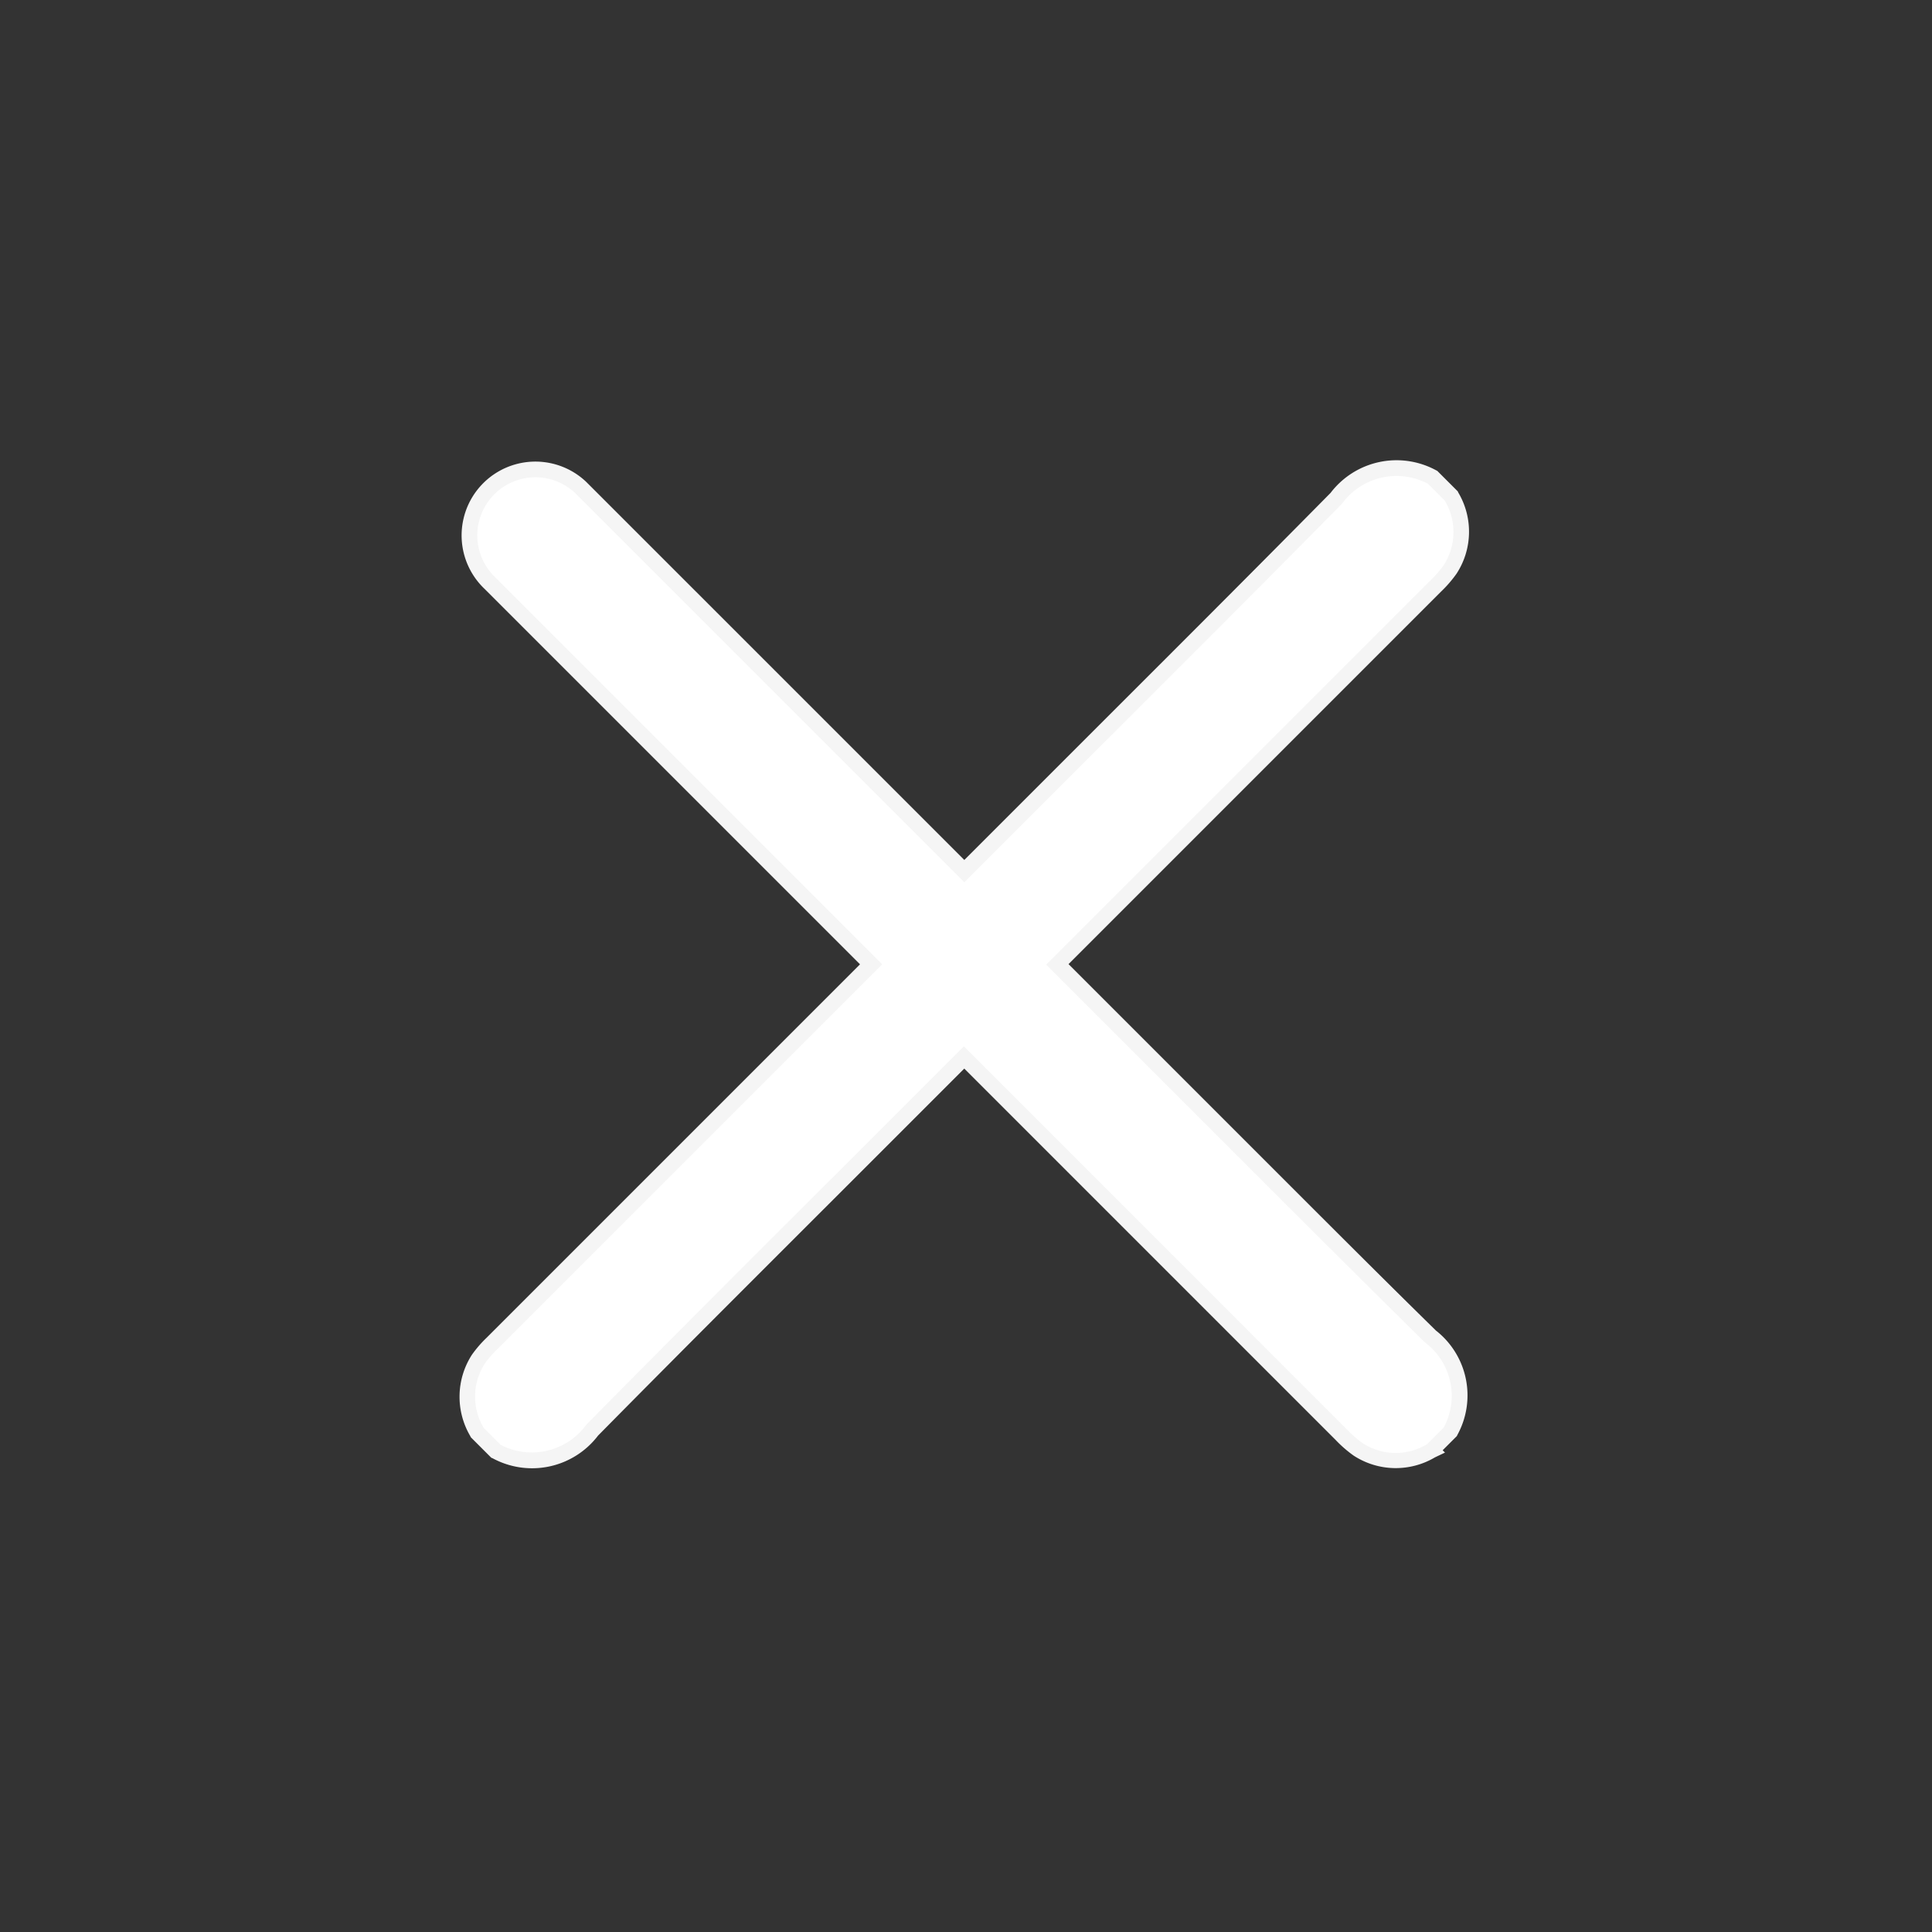 <svg xmlns="http://www.w3.org/2000/svg" width="36.889" height="36.889" viewBox="0 0 36.889 36.889">
  <rect x="0" y="0" width="36.889" height="36.889" fill="#333333" stroke="none"/>
  <g id="ic_story_close" transform="translate(-1314.778 -9.365)">
    <path id="Path_431" data-name="Path 431" d="M25.75,13.15a1.329,1.329,0,0,1-1.008.977,2.238,2.238,0,0,1-.425.029H14.134v.307c0,3.249-.013,6.5.009,9.746A1.442,1.442,0,0,1,13.128,25.8h-.5a1.337,1.337,0,0,1-.977-1.01,2.094,2.094,0,0,1-.028-.4V14.159H1.333a1.259,1.259,0,0,1-.075-2.517c1.139-.008,2.279,0,3.418,0h6.942v-.306c0-3.249.013-6.5-.009-9.746A1.442,1.442,0,0,1,12.623,0h.5A1.327,1.327,0,0,1,14.1,1.009a2.245,2.245,0,0,1,.029.425v10.2h.306c3.243,0,6.485.013,9.728-.009a1.438,1.438,0,0,1,1.583,1.017v.5Z" transform="translate(1333.205 9.552) rotate(45)" fill="#fff"/>
    <path id="Path_432" data-name="Path 432" d="M13.152,25.946H12.6l-.025-.009A1.479,1.479,0,0,1,11.5,24.816a2.252,2.252,0,0,1-.031-.429q0-4.949,0-9.9v-.181H1.333a1.409,1.409,0,0,1-.076-2.817H11.468V8.724c0-2.339.005-4.758-.011-7.136a1.584,1.584,0,0,1,1.119-1.73L12.6-.15h.553l.024.009A1.466,1.466,0,0,1,14.249.98a2.356,2.356,0,0,1,.032.454V11.488h5.363c1.8,0,3.2,0,4.519-.013h.025a1.572,1.572,0,0,1,1.7,1.12l.008.023V13h.063l-.071.2a1.471,1.471,0,0,1-1.12,1.074,2.352,2.352,0,0,1-.453.032H14.284v2.8c0,2.327-.005,4.733.011,7.1a1.584,1.584,0,0,1-1.117,1.729Zm-.5-.3H13.1a1.288,1.288,0,0,0,.889-1.435c-.016-2.367-.013-4.774-.011-7.1v-3.1H24.317a2.107,2.107,0,0,0,.4-.026,1.155,1.155,0,0,0,.886-.855v-.454a1.276,1.276,0,0,0-1.409-.892h-.023c-1.321.009-2.716.013-4.521.013H13.987V1.44a2.111,2.111,0,0,0-.026-.4A1.165,1.165,0,0,0,13.1.15h-.452a1.288,1.288,0,0,0-.89,1.435c.016,2.38.014,4.8.011,7.139v3.065H1.258a1.109,1.109,0,0,0,.074,2.217H11.768V24.387a1.966,1.966,0,0,0,.025.372,1.163,1.163,0,0,0,.858.887Z" transform="translate(1333.205 9.552) rotate(45)" fill="#f5f5f5"/>
  </g>
</svg>
